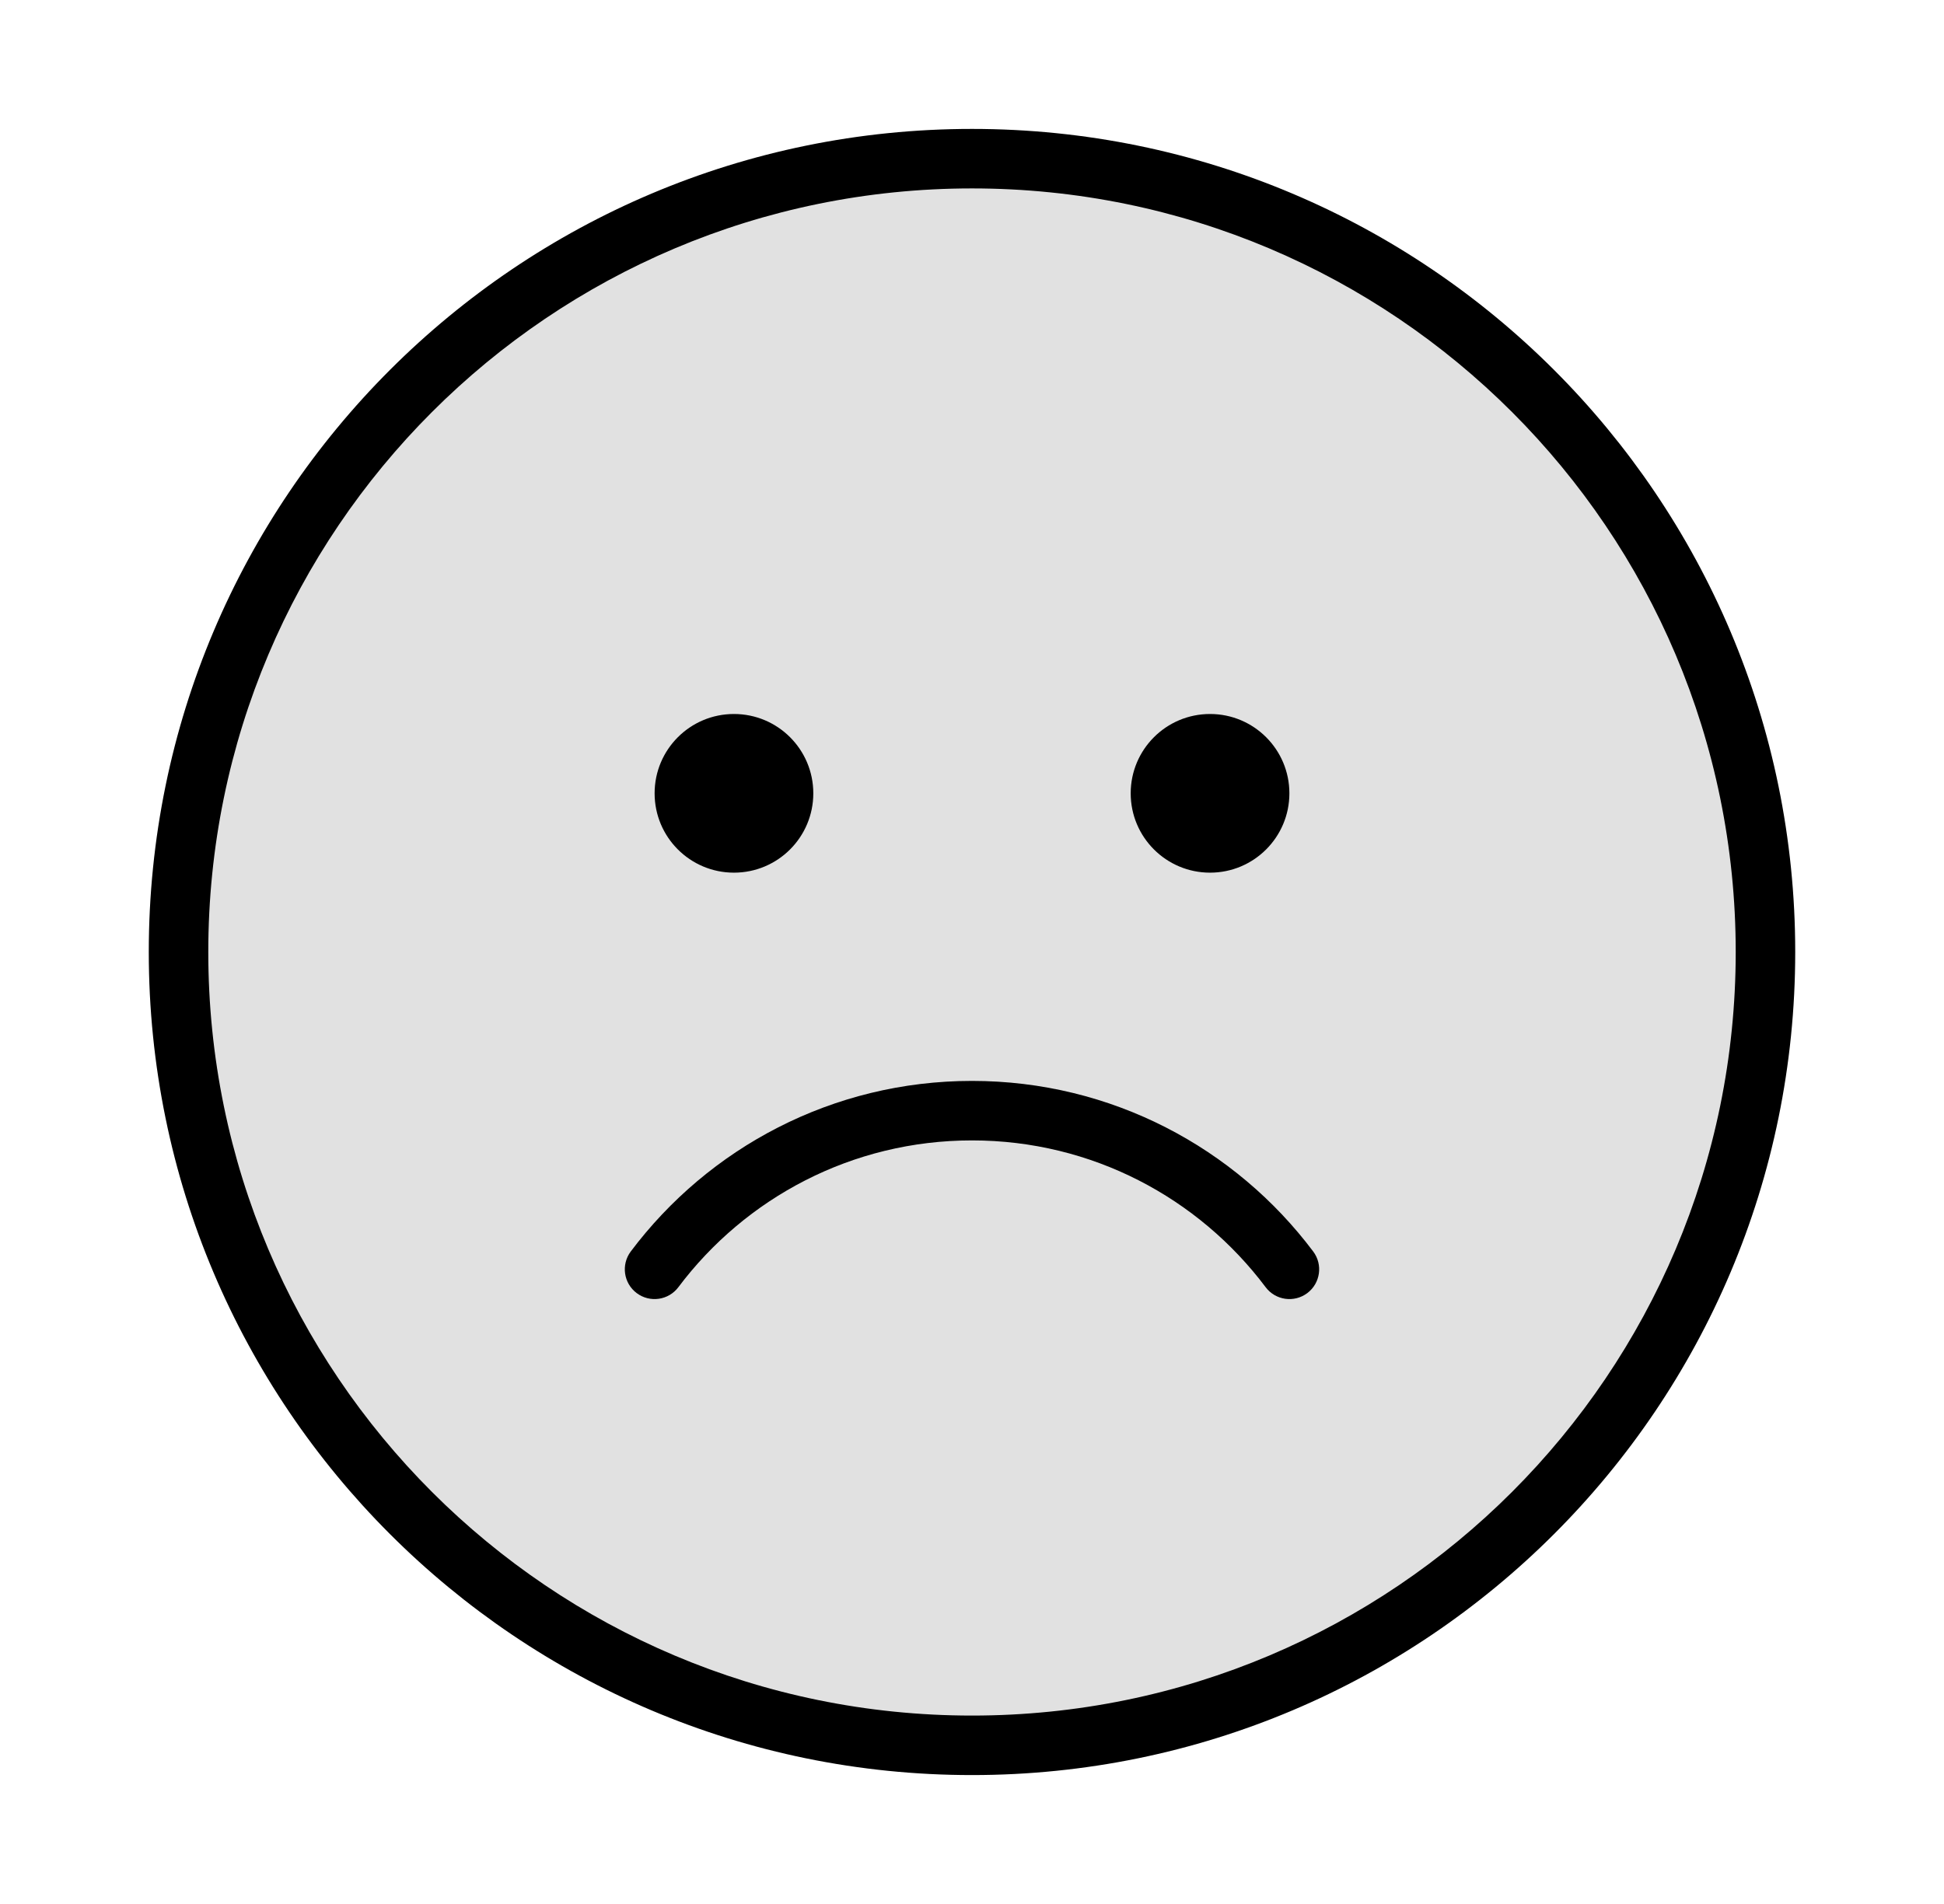 <svg id="menu-emotion-sad" viewBox="0 0 49 48" xmlns="http://www.w3.org/2000/svg">
	<rect opacity="0.12" x="4.5" y="4" width="40" height="40" rx="20"/>
	<path d="M17.099 32.45C16.85 32.782 16.38 32.848 16.049 32.6C15.717 32.351 15.651 31.881 15.899 31.55C17.859 28.94 20.982 27.25 24.5 27.25C28.017 27.25 31.14 28.94 33.1 31.55C33.349 31.881 33.282 32.351 32.951 32.6C32.62 32.848 32.15 32.782 31.901 32.45C30.212 30.202 27.526 28.75 24.5 28.75C21.474 28.75 18.788 30.202 17.099 32.45Z"/>
	<path d="M20.5 20C20.5 21.105 19.605 22 18.5 22C17.395 22 16.5 21.105 16.5 20C16.5 18.895 17.395 18 18.5 18C19.605 18 20.5 18.895 20.5 20Z"/>
	<path d="M30.5 22C31.605 22 32.5 21.105 32.5 20C32.5 18.895 31.605 18 30.5 18C29.395 18 28.5 18.895 28.5 20C28.5 21.105 29.395 22 30.5 22Z"/>
	<path fill-rule="evenodd" clip-rule="evenodd" d="M24.5 3.25C13.04 3.25 3.75 12.54 3.75 24C3.75 35.46 13.04 44.75 24.5 44.75C35.96 44.75 45.25 35.46 45.25 24C45.25 12.54 35.96 3.25 24.5 3.25ZM43.75 24C43.75 34.632 35.132 43.25 24.5 43.25C13.868 43.25 5.25 34.632 5.25 24C5.25 13.368 13.868 4.75 24.5 4.75C35.132 4.75 43.75 13.368 43.75 24Z"/>
</svg>
